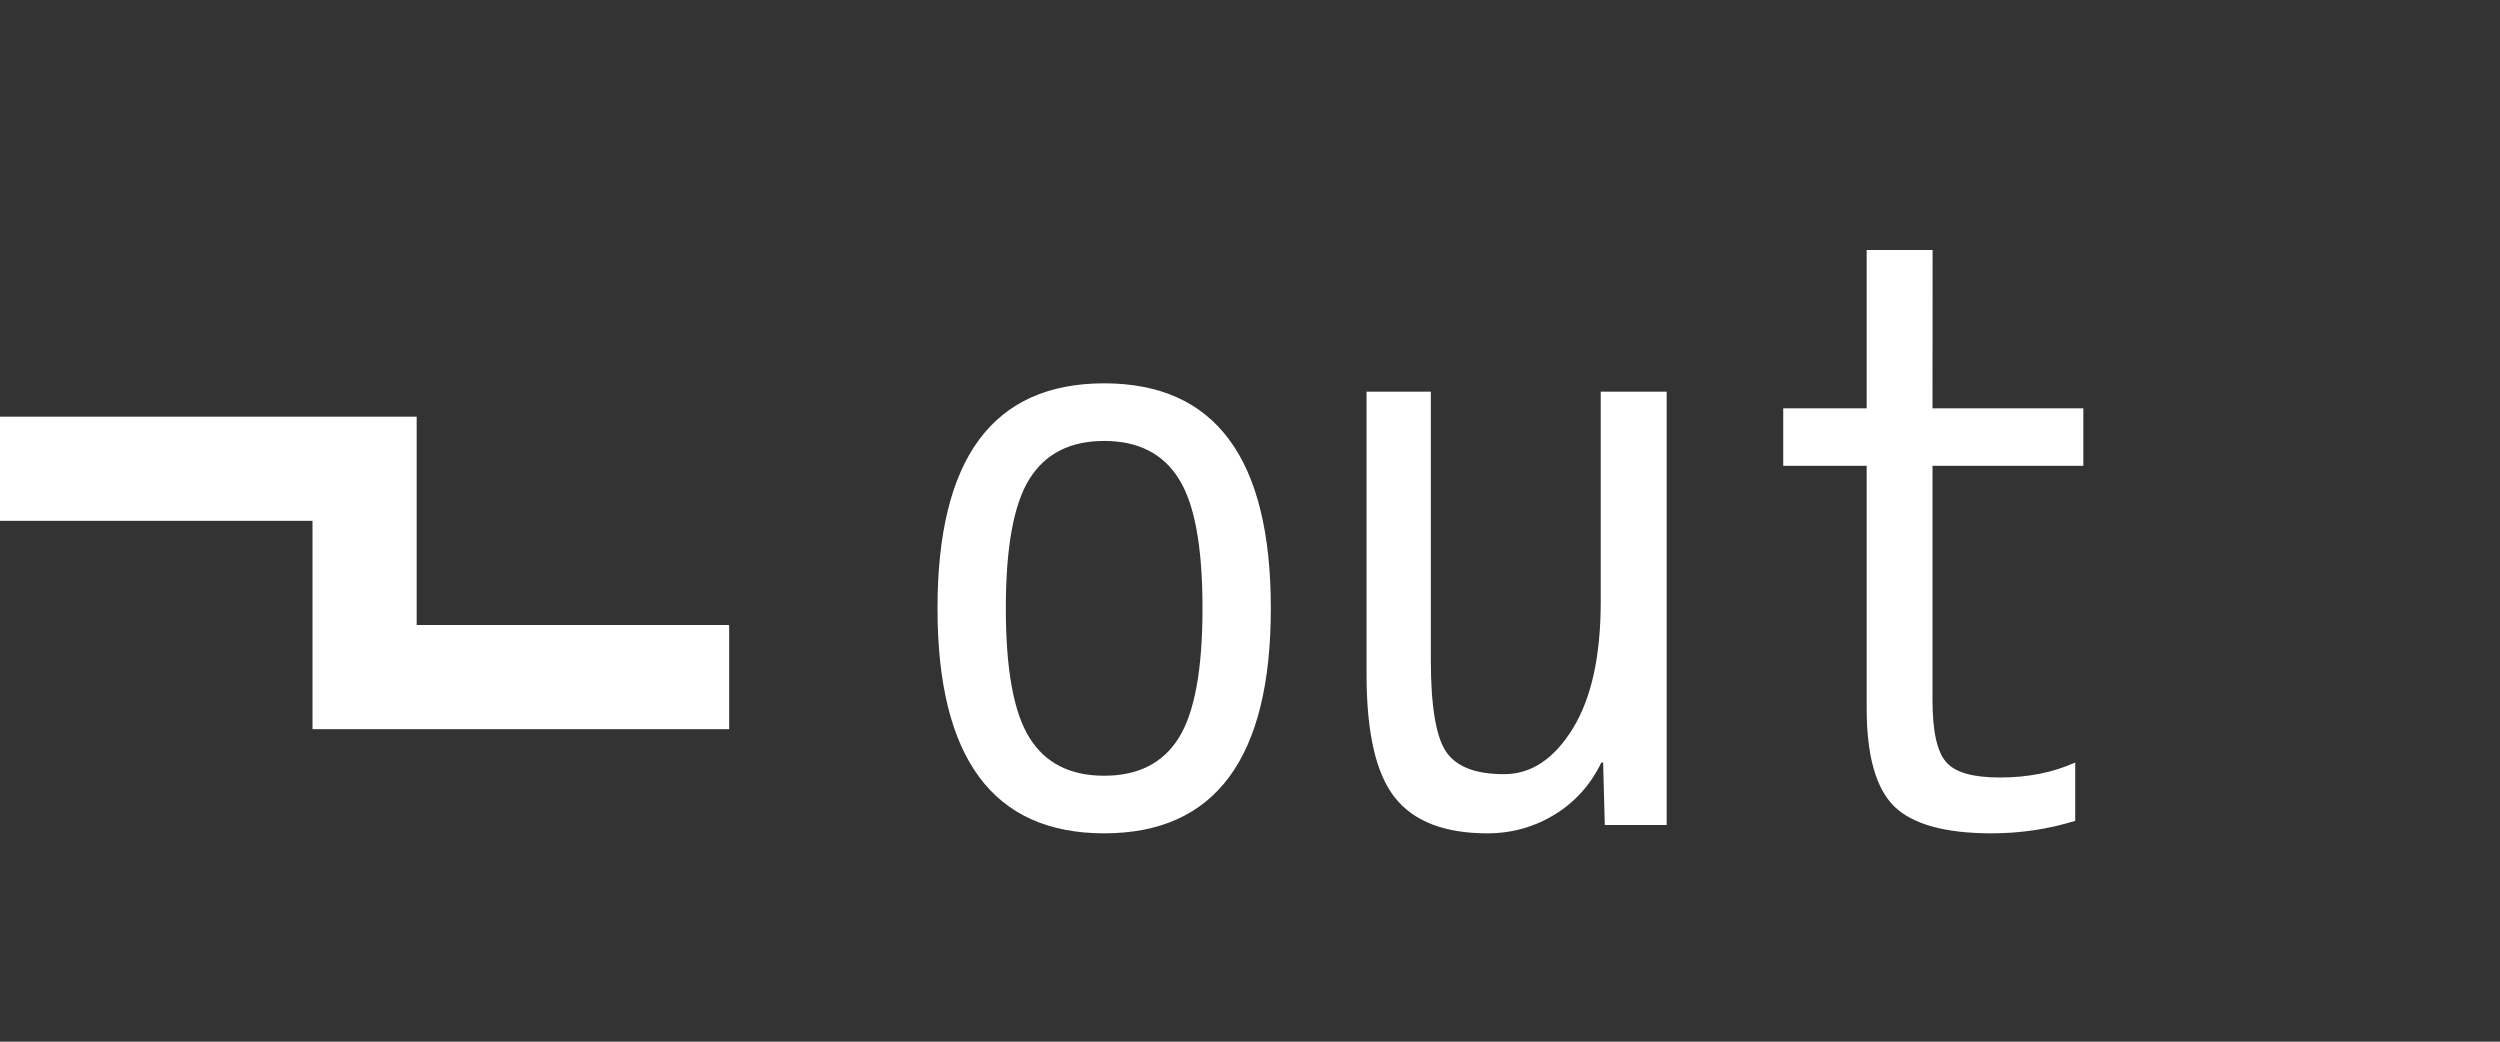 <?xml version="1.0" encoding="utf-8"?>
<!-- Generator: Adobe Illustrator 16.0.4, SVG Export Plug-In . SVG Version: 6.00 Build 0)  -->
<!DOCTYPE svg PUBLIC "-//W3C//DTD SVG 1.1//EN" "http://www.w3.org/Graphics/SVG/1.1/DTD/svg11.dtd">
<svg version="1.1" id="Ebene_1" xmlns="http://www.w3.org/2000/svg" xmlns:xlink="http://www.w3.org/1999/xlink" x="0px" y="0px"
	 width="24px" height="10px" viewBox="0 0 24 10" enable-background="new 0 0 24 10" xml:space="preserve">
<rect x="0" y="0" width="24" height="10" fill="#333333" stroke="none"/>
<polygon fill="#FFFFFF" points="4,6 4,4 3.5,4 0,4 0,5 3,5 3,5.5 3,7 7,7 7,6 "/>
<g enable-background="new    ">
	<path fill="#FFFFFF" d="M9,5.84c0-1.44,0.533-2.16,1.6-2.16s1.6,0.721,1.6,2.16C12.2,7.279,11.666,8,10.6,8S9,7.279,9,5.84z
		 M9.884,7.084c0.151,0.243,0.391,0.363,0.716,0.363c0.325,0,0.564-0.12,0.716-0.363s0.228-0.657,0.228-1.244
		s-0.074-1.001-0.228-1.244c-0.151-0.242-0.391-0.363-0.716-0.363c-0.325,0-0.564,0.121-0.716,0.363
		C9.731,4.839,9.656,5.253,9.656,5.84S9.731,6.841,9.884,7.084z"/>
	<path fill="#FFFFFF" d="M13.119,6.48V3.76h0.617v2.576c0,0.441,0.049,0.736,0.146,0.88c0.1,0.146,0.284,0.216,0.557,0.216
		c0.262,0,0.479-0.146,0.66-0.438c0.18-0.294,0.268-0.699,0.268-1.217V3.76H16v4.16h-0.594l-0.016-0.6h-0.017
		c-0.103,0.213-0.252,0.379-0.448,0.5C14.729,7.939,14.514,8,14.279,8c-0.41,0-0.707-0.114-0.889-0.344
		C13.209,7.426,13.119,7.035,13.119,6.48z"/>
	<path fill="#FFFFFF" d="M18.552,3.92H20v0.552h-1.448V6.72c0,0.3,0.044,0.498,0.132,0.597c0.088,0.101,0.26,0.147,0.517,0.147
		c0.268,0,0.508-0.048,0.721-0.144v0.56C19.664,7.96,19.396,8,19.119,8c-0.446,0-0.76-0.087-0.936-0.26
		C18.008,7.566,17.92,7.253,17.92,6.8V4.472h-0.801V3.92h0.801V2.4h0.633L18.552,3.92L18.552,3.92z"/>
</g>
</svg>
